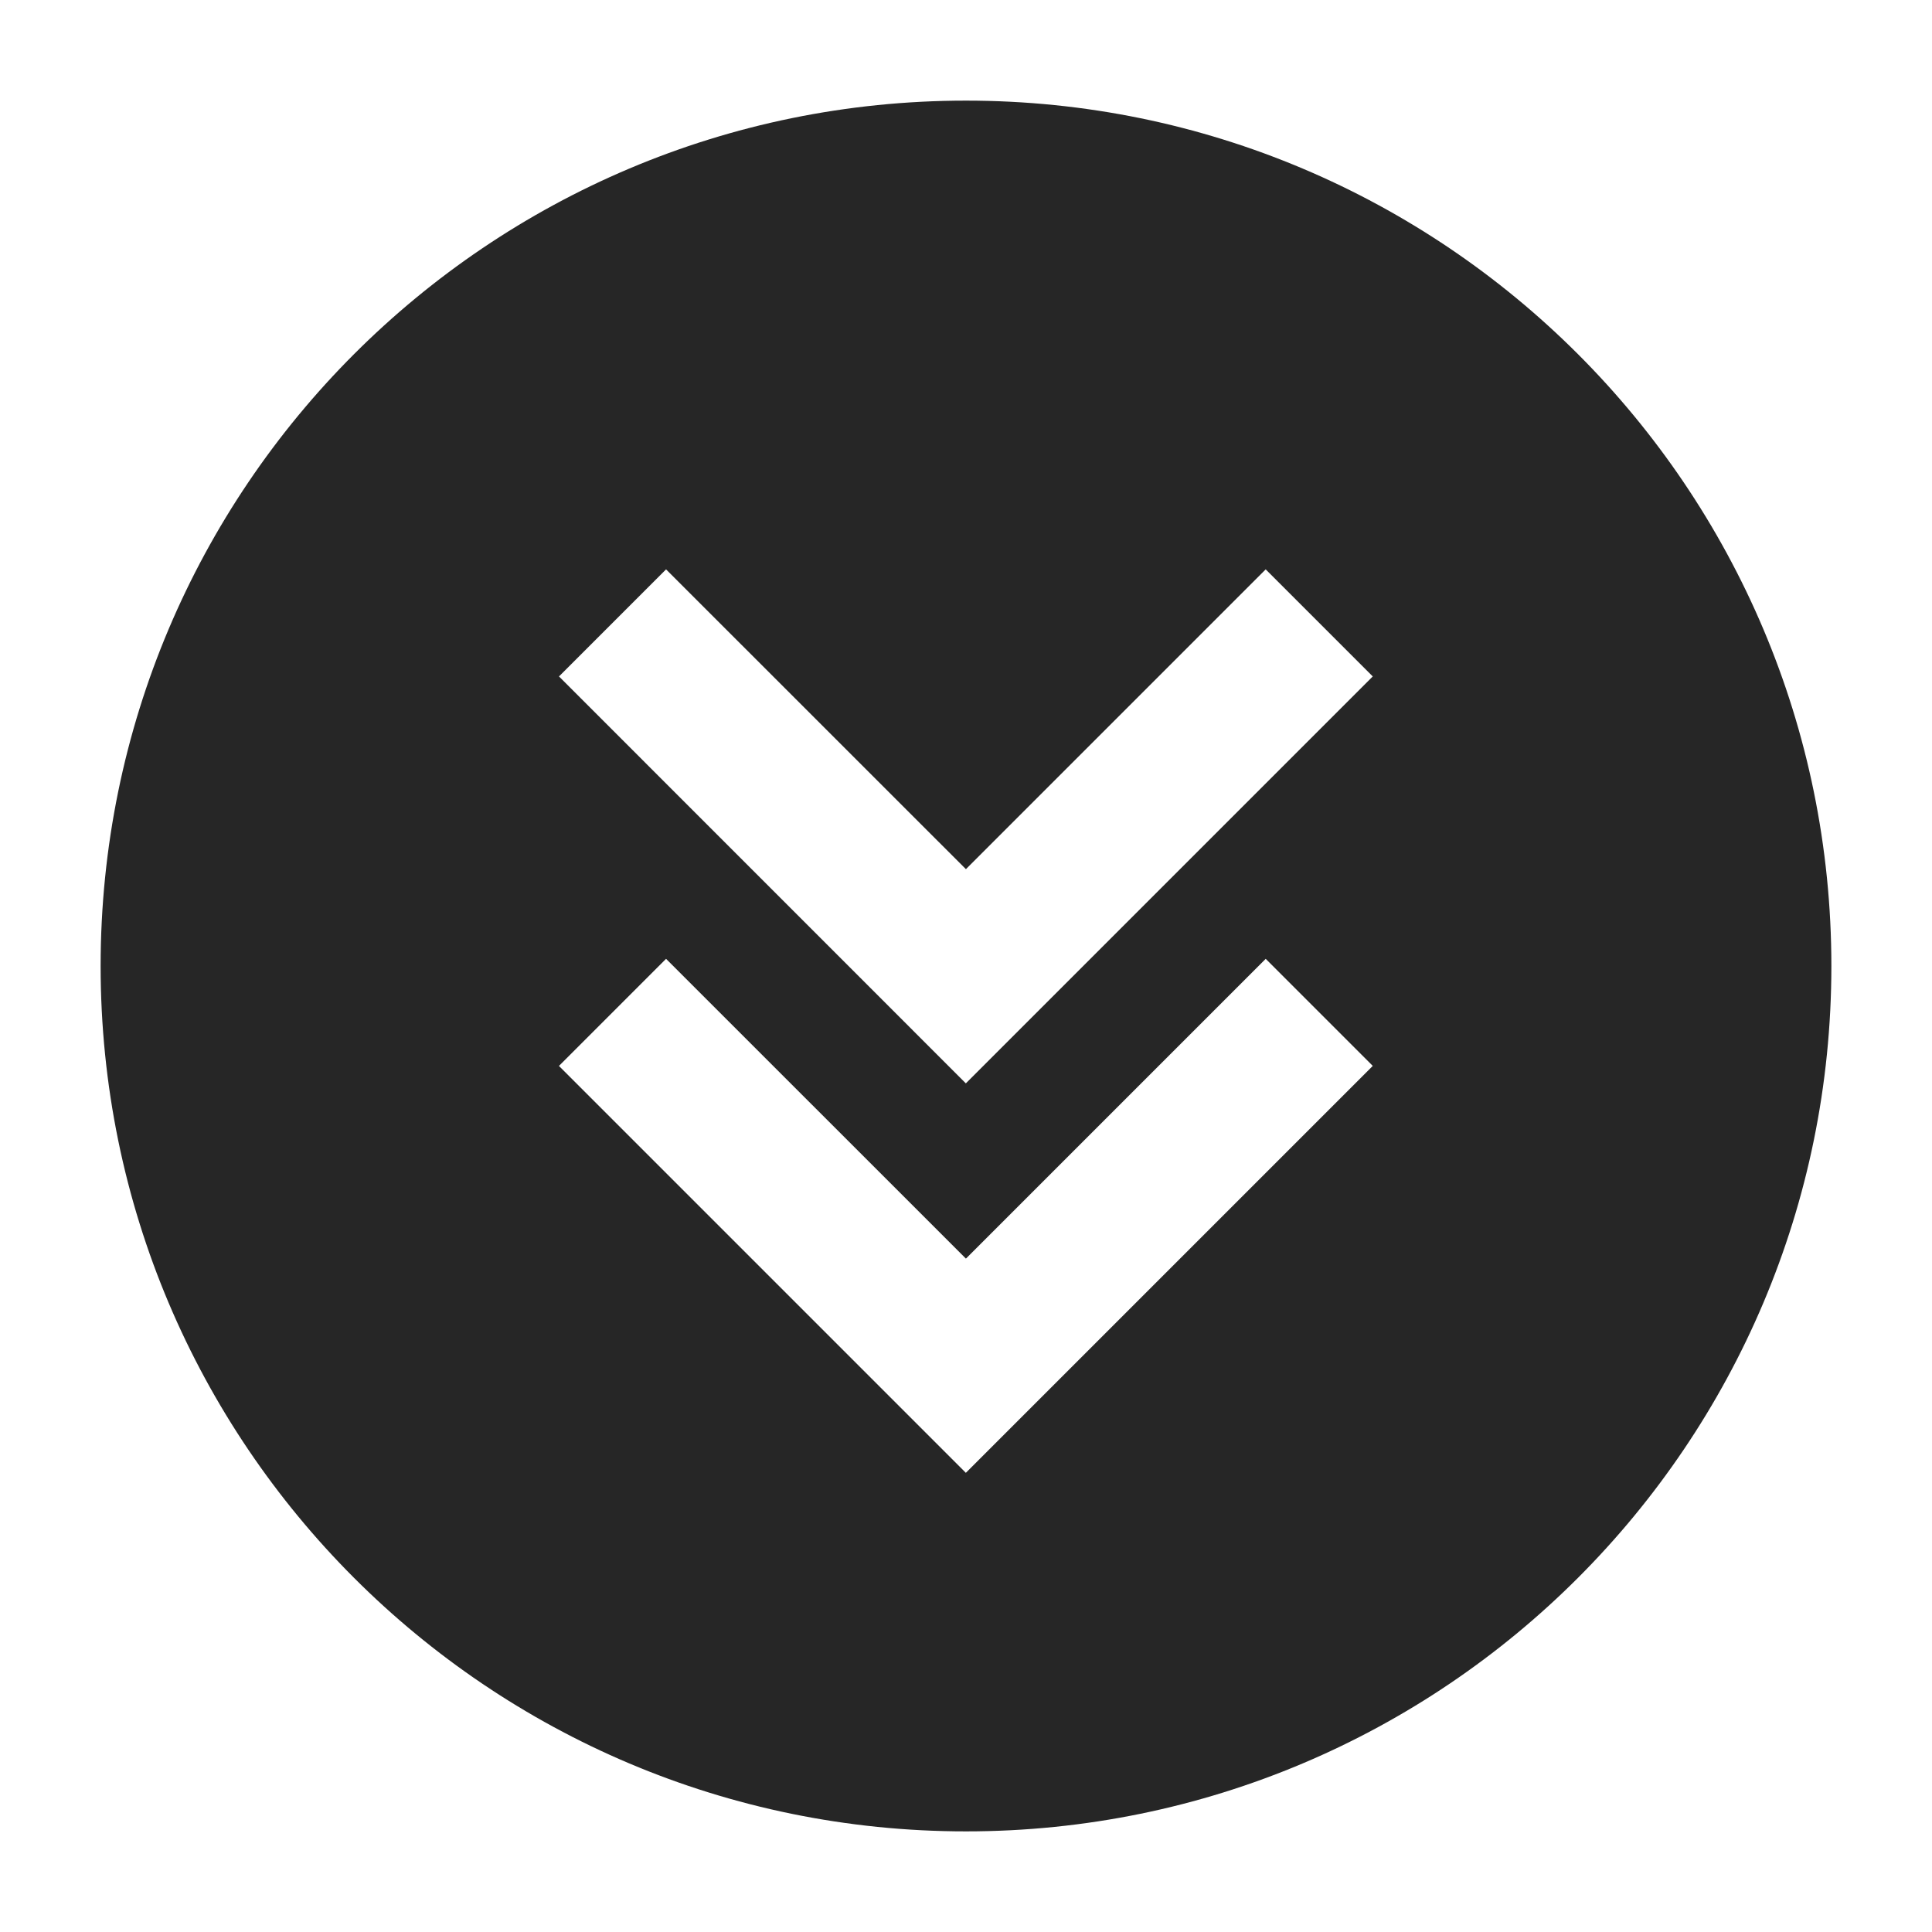 <svg xmlns="http://www.w3.org/2000/svg" width="24" height="24" fill="none" viewBox="0 0 24 24"><path fill="#262626" fill-rule="evenodd" d="M22.75 12c0 5.937-4.813 10.75-10.75 10.75-5.937 0-10.75-4.813-10.75-10.75C1.25 6.063 6.063 1.25 12 1.25c5.937 0 10.75 4.813 10.75 10.75Zm-10.752 1.458L6.944 8.403l1.33-1.33 3.725 3.724 3.724-3.724 1.33 1.33-5.055 5.055Zm-5.055-.217 5.055 5.055 5.055-5.055-1.33-1.33-3.724 3.724-3.725-3.724-1.33 1.33Z" clip-rule="evenodd"/></svg>